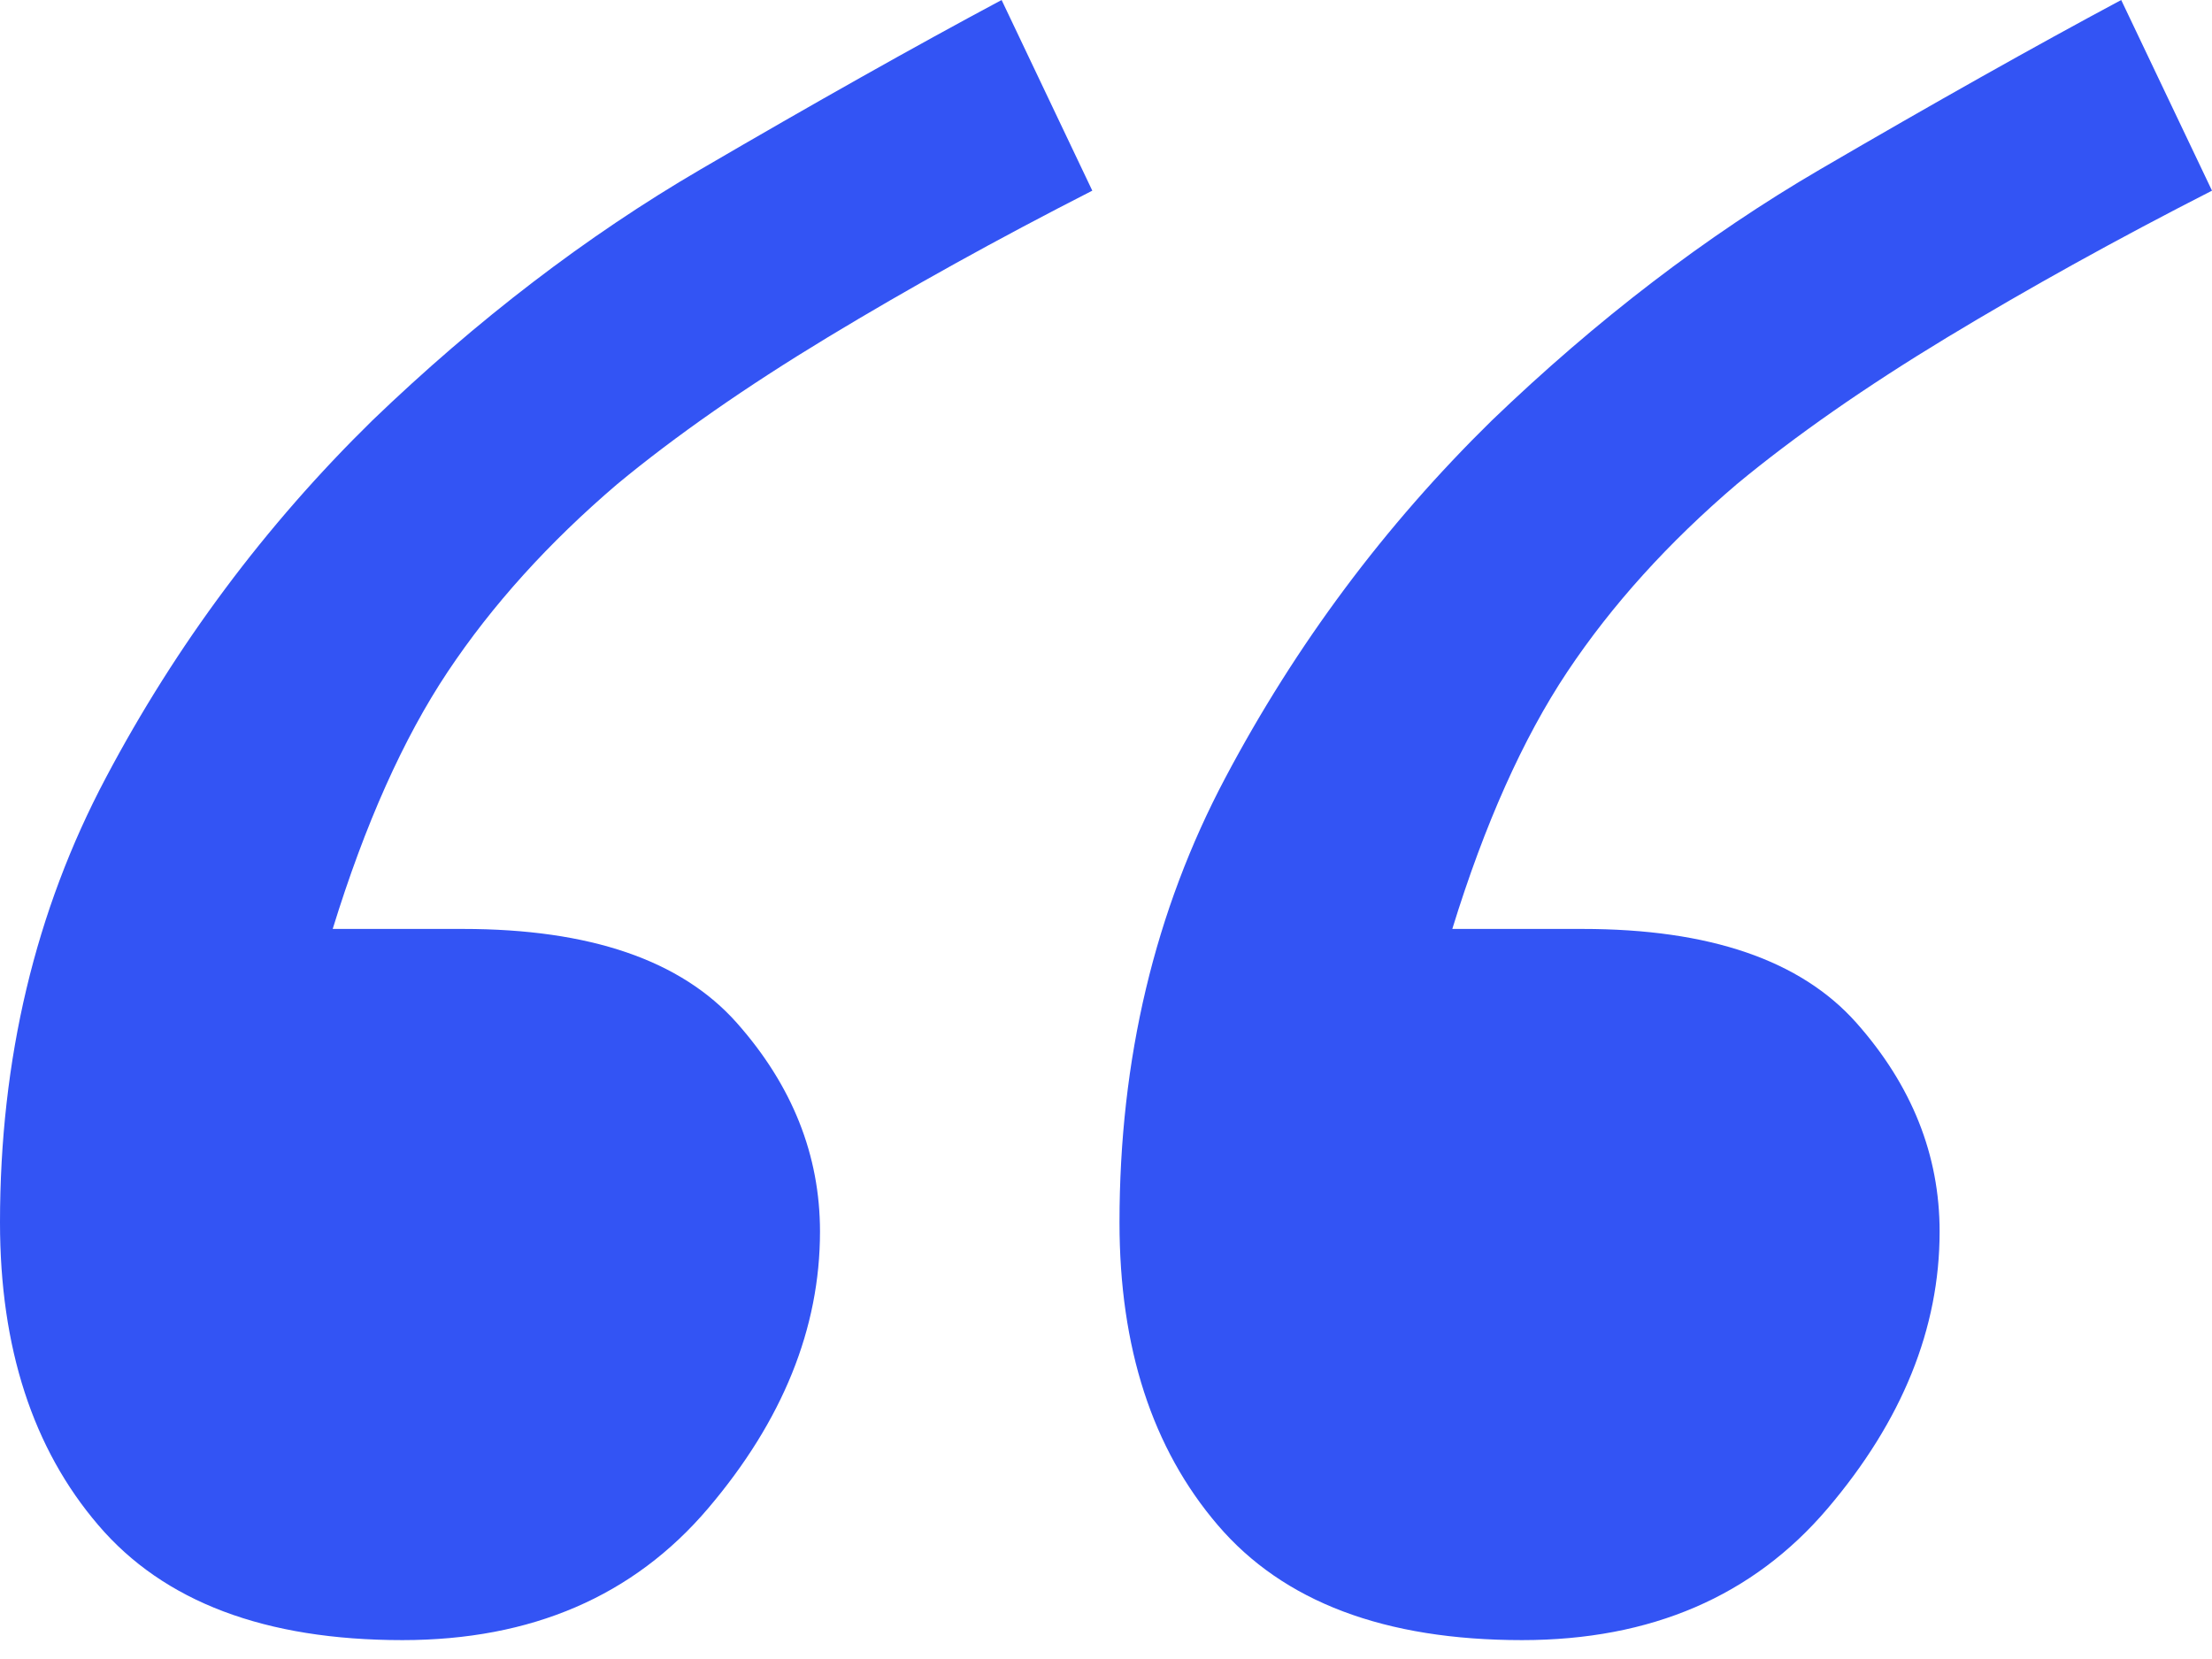 <svg width="108" height="81" viewBox="0 0 108 81" fill="none" xmlns="http://www.w3.org/2000/svg">
<path d="M53.331 9.309C48.7 11.672 44.39 14.062 40.405 16.473C36.414 18.89 32.989 21.275 30.135 23.638C26.785 26.497 24.027 29.549 21.861 32.797C19.695 36.046 17.823 40.234 16.244 45.355H22.598C28.802 45.355 33.256 46.881 35.971 49.938C38.681 52.994 40.036 56.393 40.036 60.132C40.036 64.859 38.212 69.366 34.569 73.65C30.925 77.934 25.948 80.078 19.648 80.078C12.947 80.078 7.997 78.211 4.801 74.466C1.6 70.727 0 65.797 0 59.689C0 51.709 1.723 44.47 5.169 37.972C8.61 31.469 12.947 25.66 18.17 20.538C23.291 15.614 28.636 11.523 34.2 8.274C39.764 5.025 44.662 2.267 48.903 0L53.331 9.309ZM108 9.309C103.369 11.672 99.059 14.062 95.069 16.473C91.078 18.89 87.654 21.275 84.8 23.638C81.449 26.497 78.691 29.549 76.525 32.797C74.36 36.046 72.487 40.234 70.908 45.355H77.262C83.466 45.355 87.92 46.881 90.636 49.938C93.346 52.994 94.701 56.393 94.701 60.132C94.701 64.859 92.876 69.366 89.233 73.65C85.589 77.934 80.612 80.078 74.312 80.078C67.611 80.078 62.661 78.211 59.46 74.466C56.259 70.727 54.659 65.797 54.659 59.689C54.659 51.709 56.382 44.47 59.828 37.972C63.274 31.469 67.606 25.66 72.829 20.538C77.95 15.614 83.295 11.523 88.859 8.274C94.429 5.025 99.331 2.267 103.567 0L108 9.309Z" fill="#3354F4"/>
</svg>
